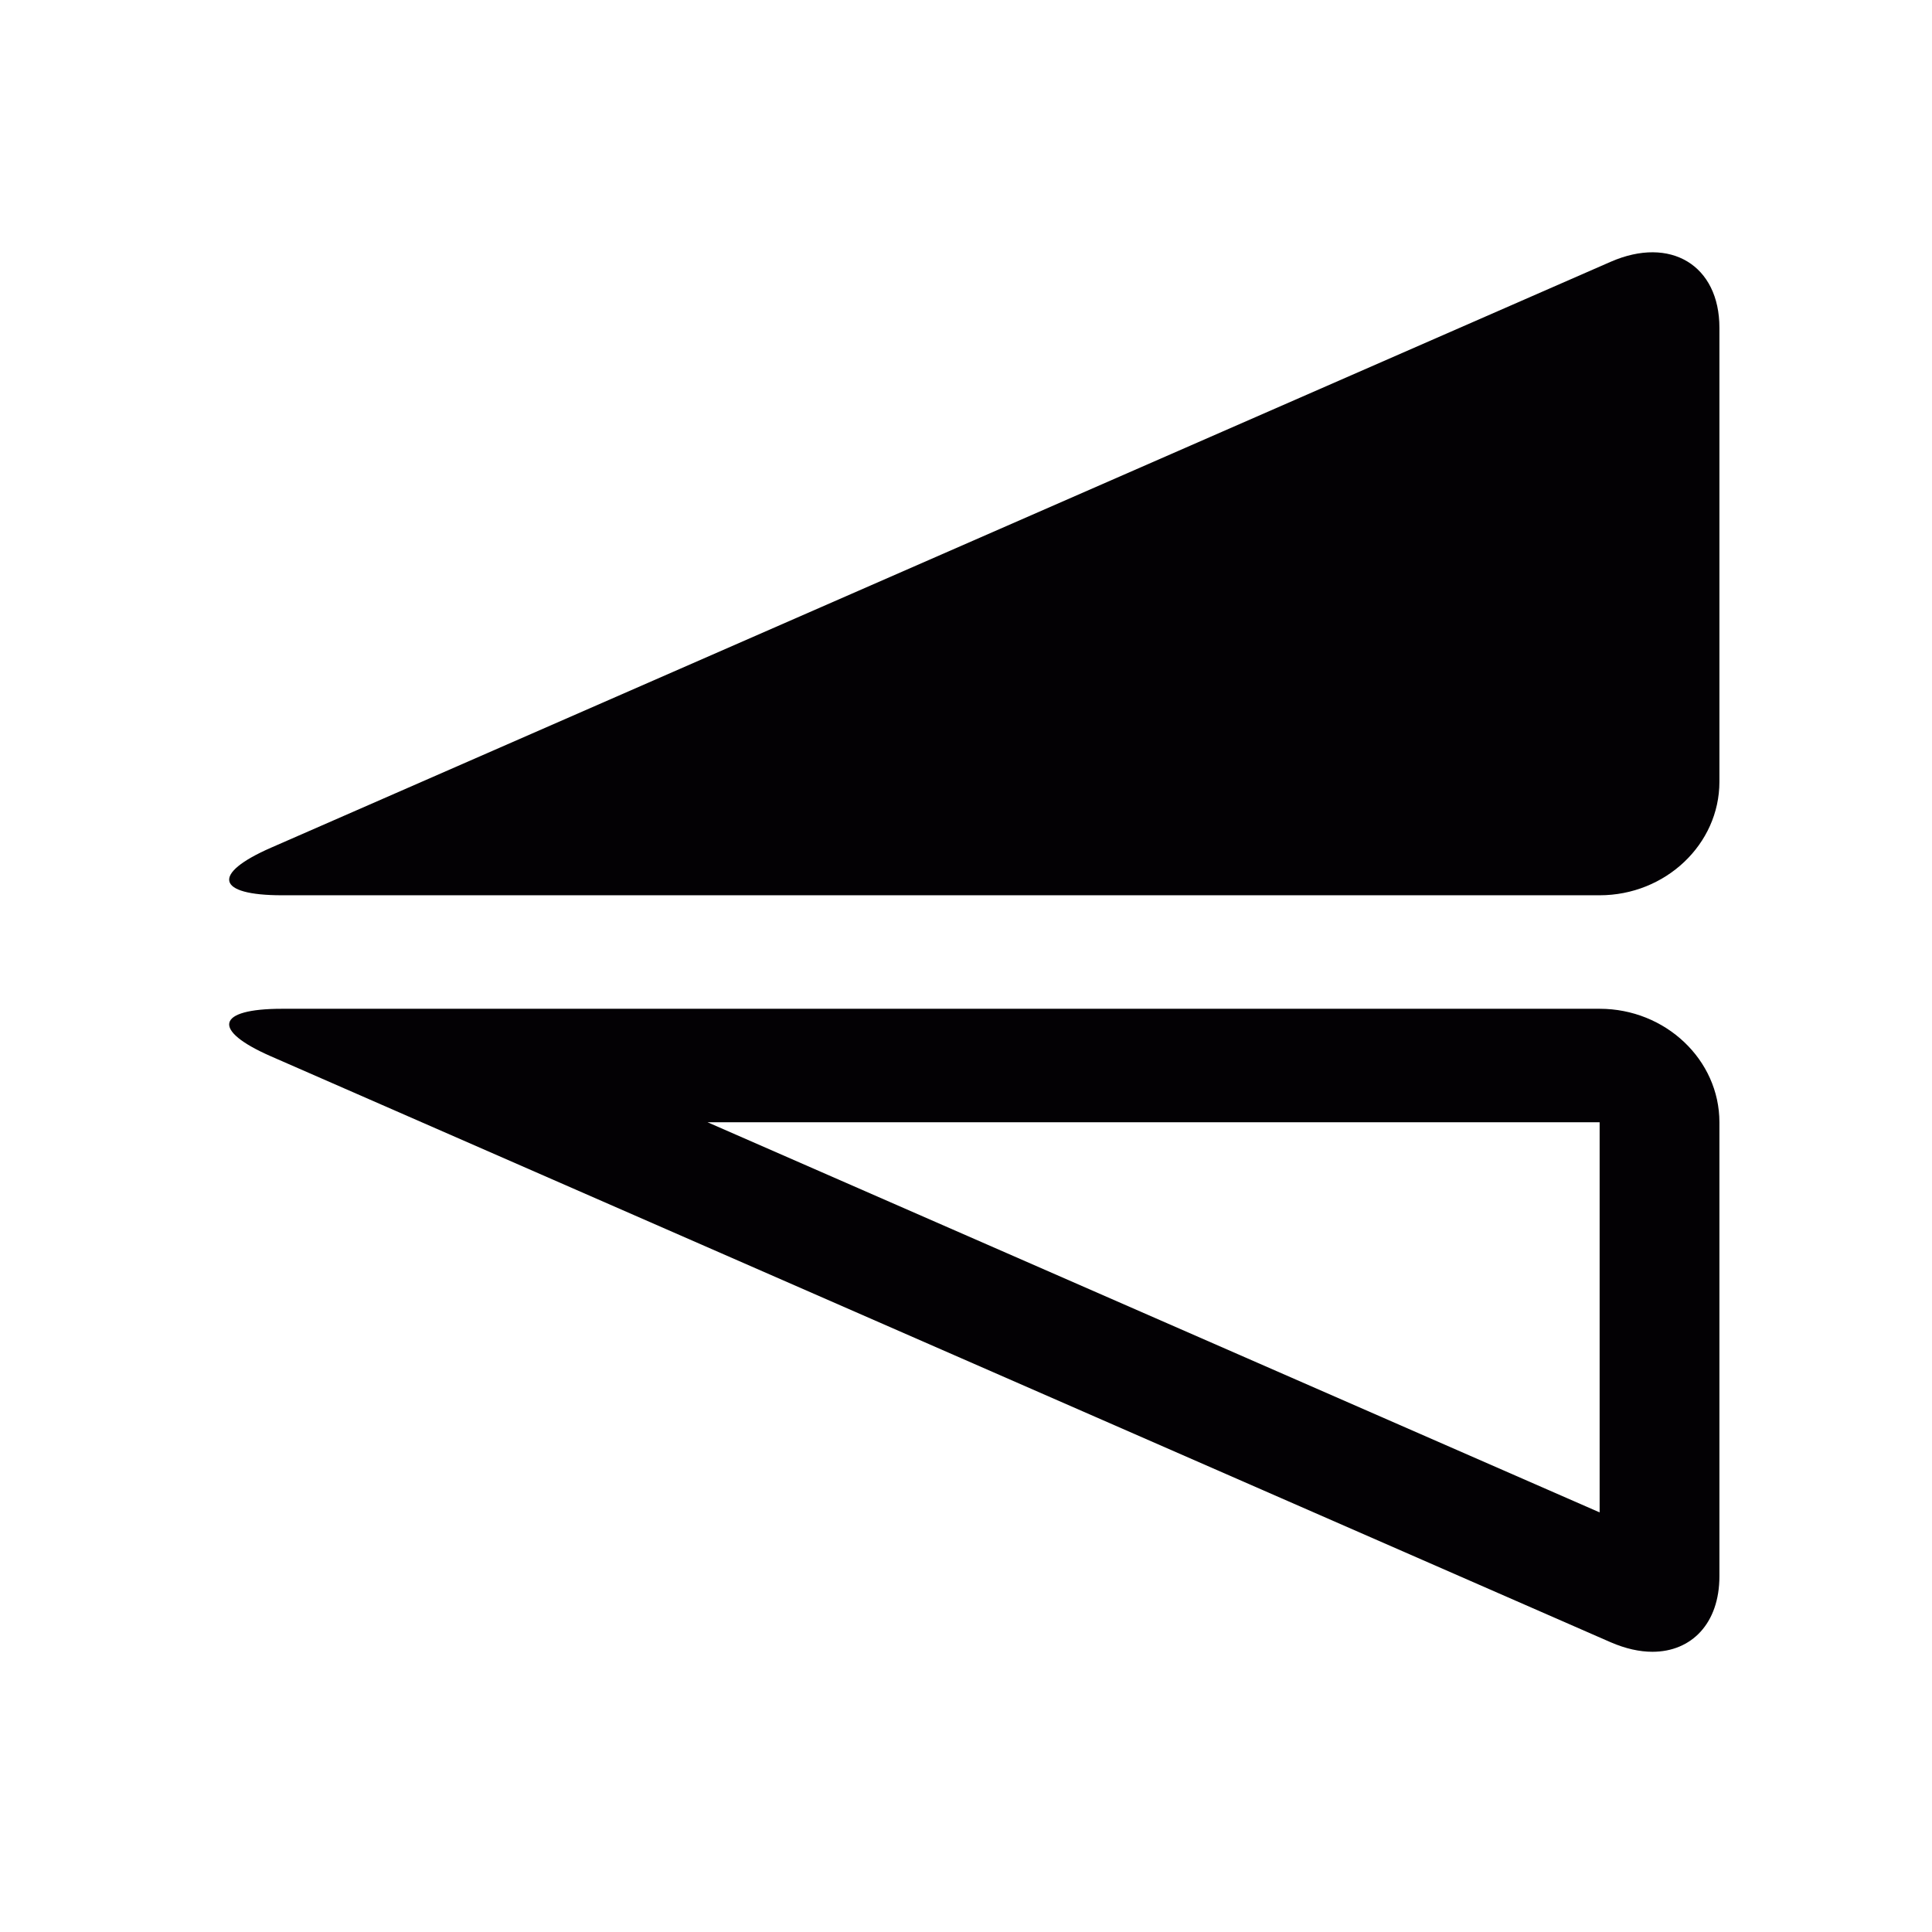 <?xml version="1.0" encoding="UTF-8" standalone="no"?>
<!-- Generator: Adobe Illustrator 18.1.1, SVG Export Plug-In . SVG Version: 6.00 Build 0)  -->

<svg
   xmlns:dc="http://purl.org/dc/elements/1.1/"
   xmlns:cc="http://creativecommons.org/ns#"
   xmlns:rdf="http://www.w3.org/1999/02/22-rdf-syntax-ns#"
   xmlns:svg="http://www.w3.org/2000/svg"
   xmlns="http://www.w3.org/2000/svg"
   xmlns:sodipodi="http://sodipodi.sourceforge.net/DTD/sodipodi-0.dtd"
   xmlns:inkscape="http://www.inkscape.org/namespaces/inkscape"
   version="1.1"
   id="Capa_1"
   x="0px"
   y="0px"
   viewBox="0 0 16 16"
   xml:space="preserve"
   inkscape:version="0.91 r13725"
   sodipodi:docname="flip.svg"
   width="16"
   height="16"><defs
     id="defs47" /><sodipodi:namedview
     pagecolor="#ffffff"
     bordercolor="#666666"
     borderopacity="1"
     objecttolerance="10"
     gridtolerance="10"
     guidetolerance="10"
     inkscape:pageopacity="0"
     inkscape:pageshadow="2"
     inkscape:window-width="1600"
     inkscape:window-height="848"
     id="namedview45"
     showgrid="false"
     inkscape:zoom="9.4847681"
     inkscape:cx="12.651864"
     inkscape:cy="12.441"
     inkscape:window-x="0"
     inkscape:window-y="0"
     inkscape:window-maximized="1"
     inkscape:current-layer="Capa_1" /><g
     id="g3"
     transform="matrix(0.496,0,0,0.47,1.898,2.037)"><g
       id="g5"><path
         style="fill:#030104"
         d="m 23.066,0.279 c 0.999,-0.461 1.816,0.062 1.816,1.162 l 0,8 c 0,1.1 -0.9,2 -2,2 l -22,0 c -1.1,0 -1.183,-0.377 -0.184,-0.838 L 23.066,0.279 Z"
         id="path7"
         inkscape:connector-curvature="0" /></g><g
       id="g9"><g
         id="g11"><path
           style="fill:#030104"
           d="m 22.882,15.441 0,6.874 -14.894,-6.874 14.894,0 m 0,-2 -22,0 c -1.1,0 -1.183,0.377 -0.184,0.838 l 22.368,10.324 c 0.247,0.113 0.482,0.168 0.697,0.168 0.655,0 1.119,-0.502 1.119,-1.33 l 0,-8 c 0,-1.1 -0.9,-2 -2,-2 l 0,0 z"
           id="path13"
           inkscape:connector-curvature="0" /></g></g></g><g
     id="g15"
     transform="matrix(0.496,0,0,0.47,1.898,2.037)" /><g
     id="g17"
     transform="matrix(0.496,0,0,0.47,1.898,2.037)" /><g
     id="g19"
     transform="matrix(0.496,0,0,0.47,1.898,2.037)" /><g
     id="g21"
     transform="matrix(0.496,0,0,0.47,1.898,2.037)" /><g
     id="g23"
     transform="matrix(0.496,0,0,0.47,1.898,2.037)" /><g
     id="g25"
     transform="matrix(0.496,0,0,0.47,1.898,2.037)" /><g
     id="g27"
     transform="matrix(0.496,0,0,0.47,1.898,2.037)" /><g
     id="g29"
     transform="matrix(0.496,0,0,0.47,1.898,2.037)" /><g
     id="g31"
     transform="matrix(0.496,0,0,0.47,1.898,2.037)" /><g
     id="g33"
     transform="matrix(0.496,0,0,0.47,1.898,2.037)" /><g
     id="g35"
     transform="matrix(0.496,0,0,0.47,1.898,2.037)" /><g
     id="g37"
     transform="matrix(0.496,0,0,0.47,1.898,2.037)" /><g
     id="g39"
     transform="matrix(0.496,0,0,0.47,1.898,2.037)" /><g
     id="g41"
     transform="matrix(0.496,0,0,0.47,1.898,2.037)" /><g
     id="g43"
     transform="matrix(0.496,0,0,0.47,1.898,2.037)" /></svg>